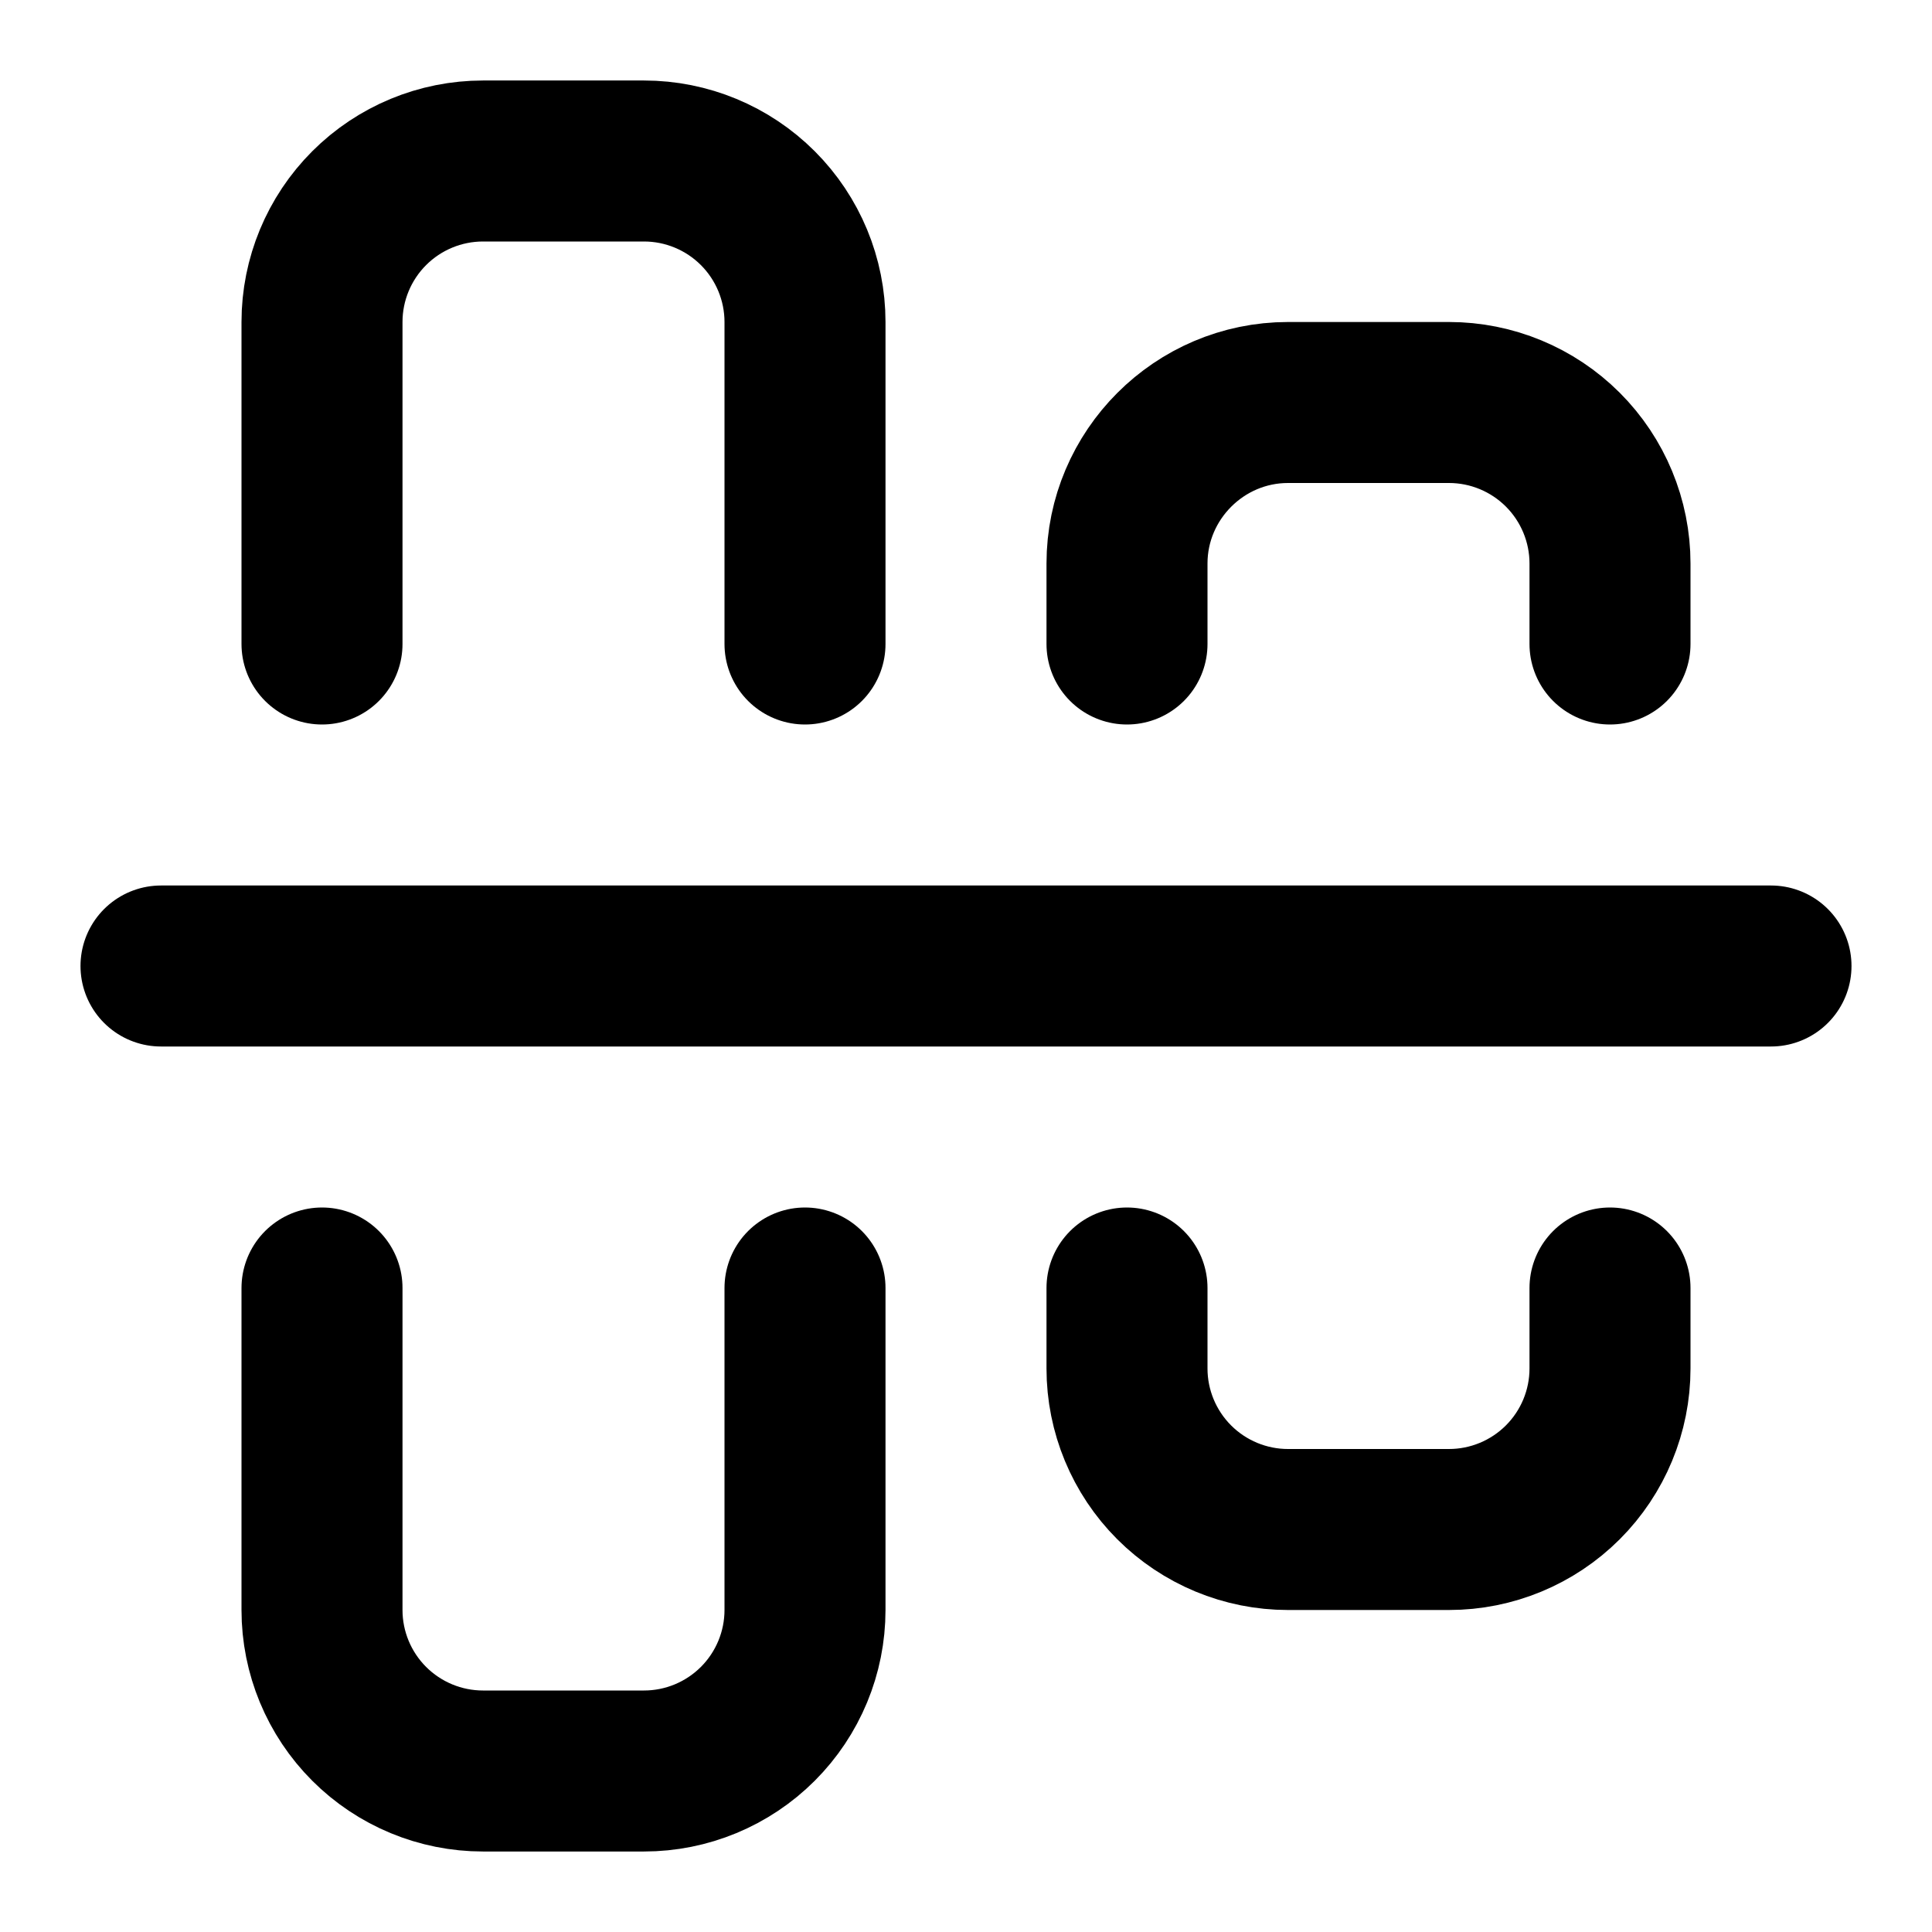 <svg width="24" height="24" viewBox="0 0 24 24" fill="none" xmlns="http://www.w3.org/2000/svg">
<path d="M2 12H22M10 16V20C10 20.53 9.789 21.039 9.414 21.414C9.039 21.789 8.53 22 8 22H6C5.47 22 4.961 21.789 4.586 21.414C4.211 21.039 4 20.53 4 20V16M10 8V4C10 3.47 9.789 2.961 9.414 2.586C9.039 2.211 8.53 2 8 2H6C5.47 2 4.961 2.211 4.586 2.586C4.211 2.961 4 3.47 4 4V8M20 16V17C20 17.53 19.789 18.039 19.414 18.414C19.039 18.789 18.53 19 18 19H16C15.47 19 14.961 18.789 14.586 18.414C14.211 18.039 14 17.53 14 17V16M14 8V7C14 5.9 14.9 5 16 5H18C18.53 5 19.039 5.211 19.414 5.586C19.789 5.961 20 6.47 20 7V8" stroke="black" stroke-width="2" stroke-linecap="round" stroke-linejoin="round"/>
</svg>
